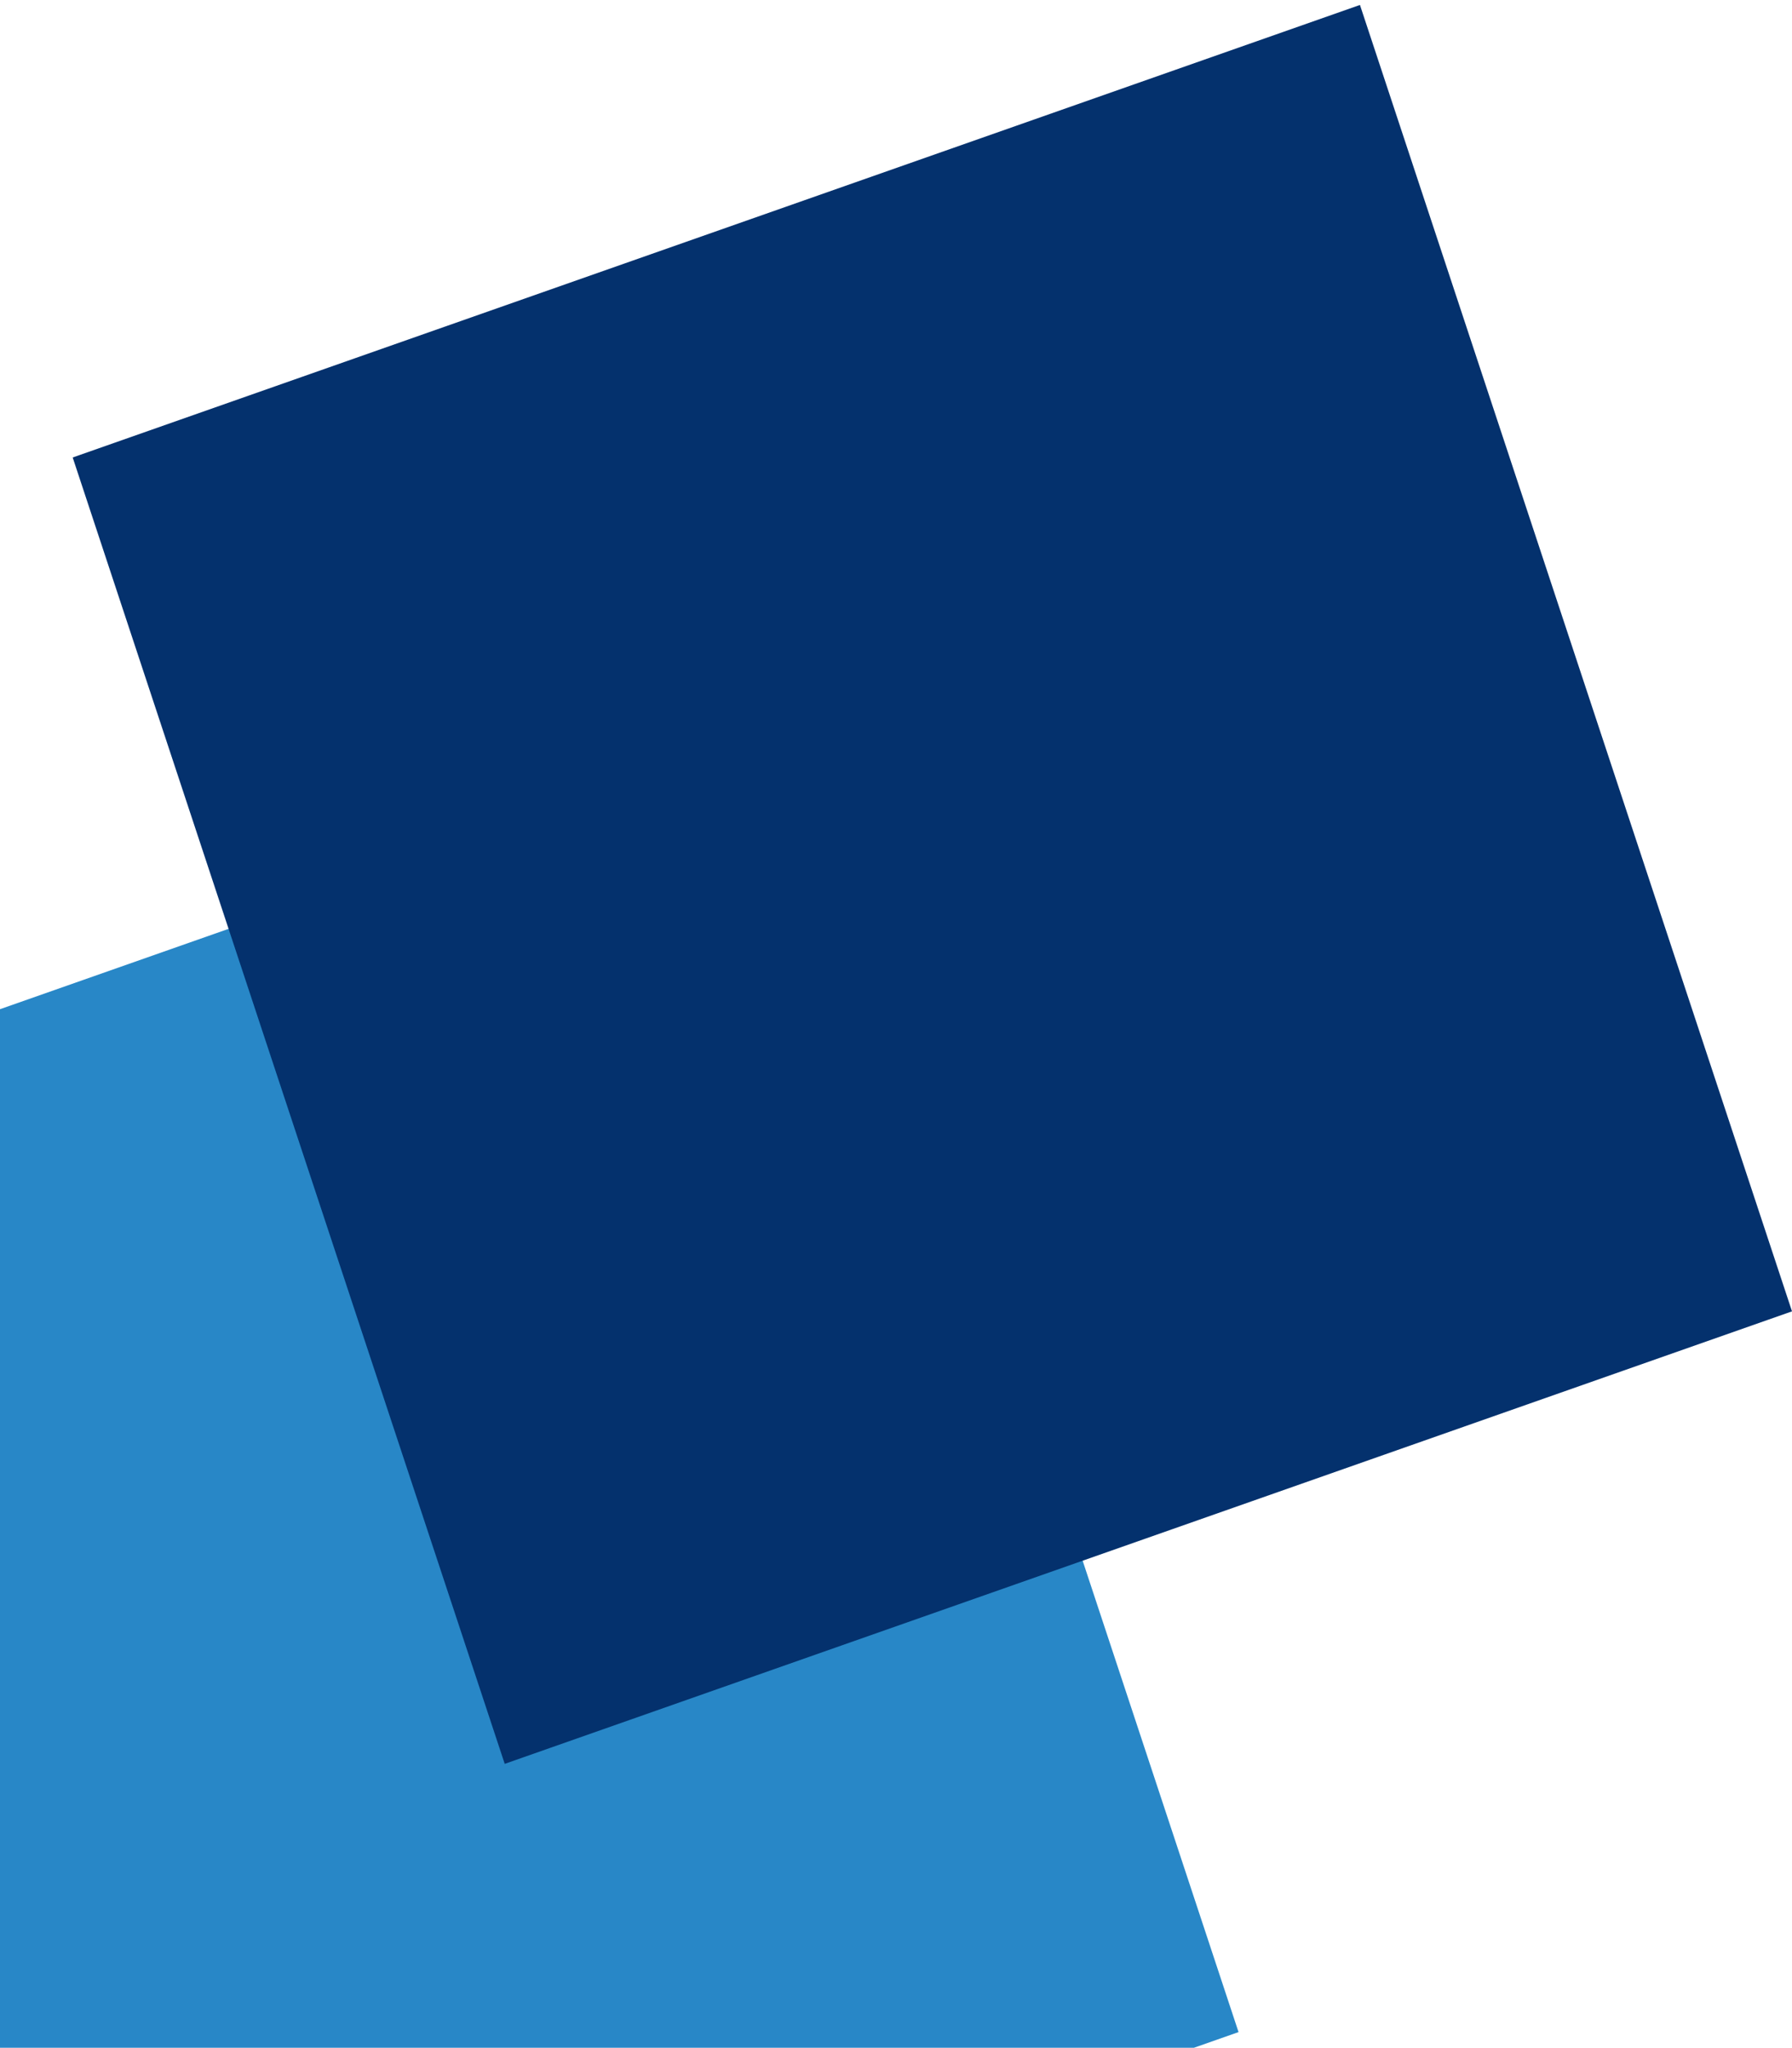 <svg width="246" height="281" viewBox="0 0 246 281" fill="none" xmlns="http://www.w3.org/2000/svg">
<path d="M-66 161.677L110.712 99.58L170.022 278.847L-6.693 340.941L-66 161.677Z" fill="#2887C7"/>
<path d="M9.978 62.776L186.69 0.679L246 179.946L69.286 242.04L9.978 62.776Z" fill="#04316D"/>
</svg>

